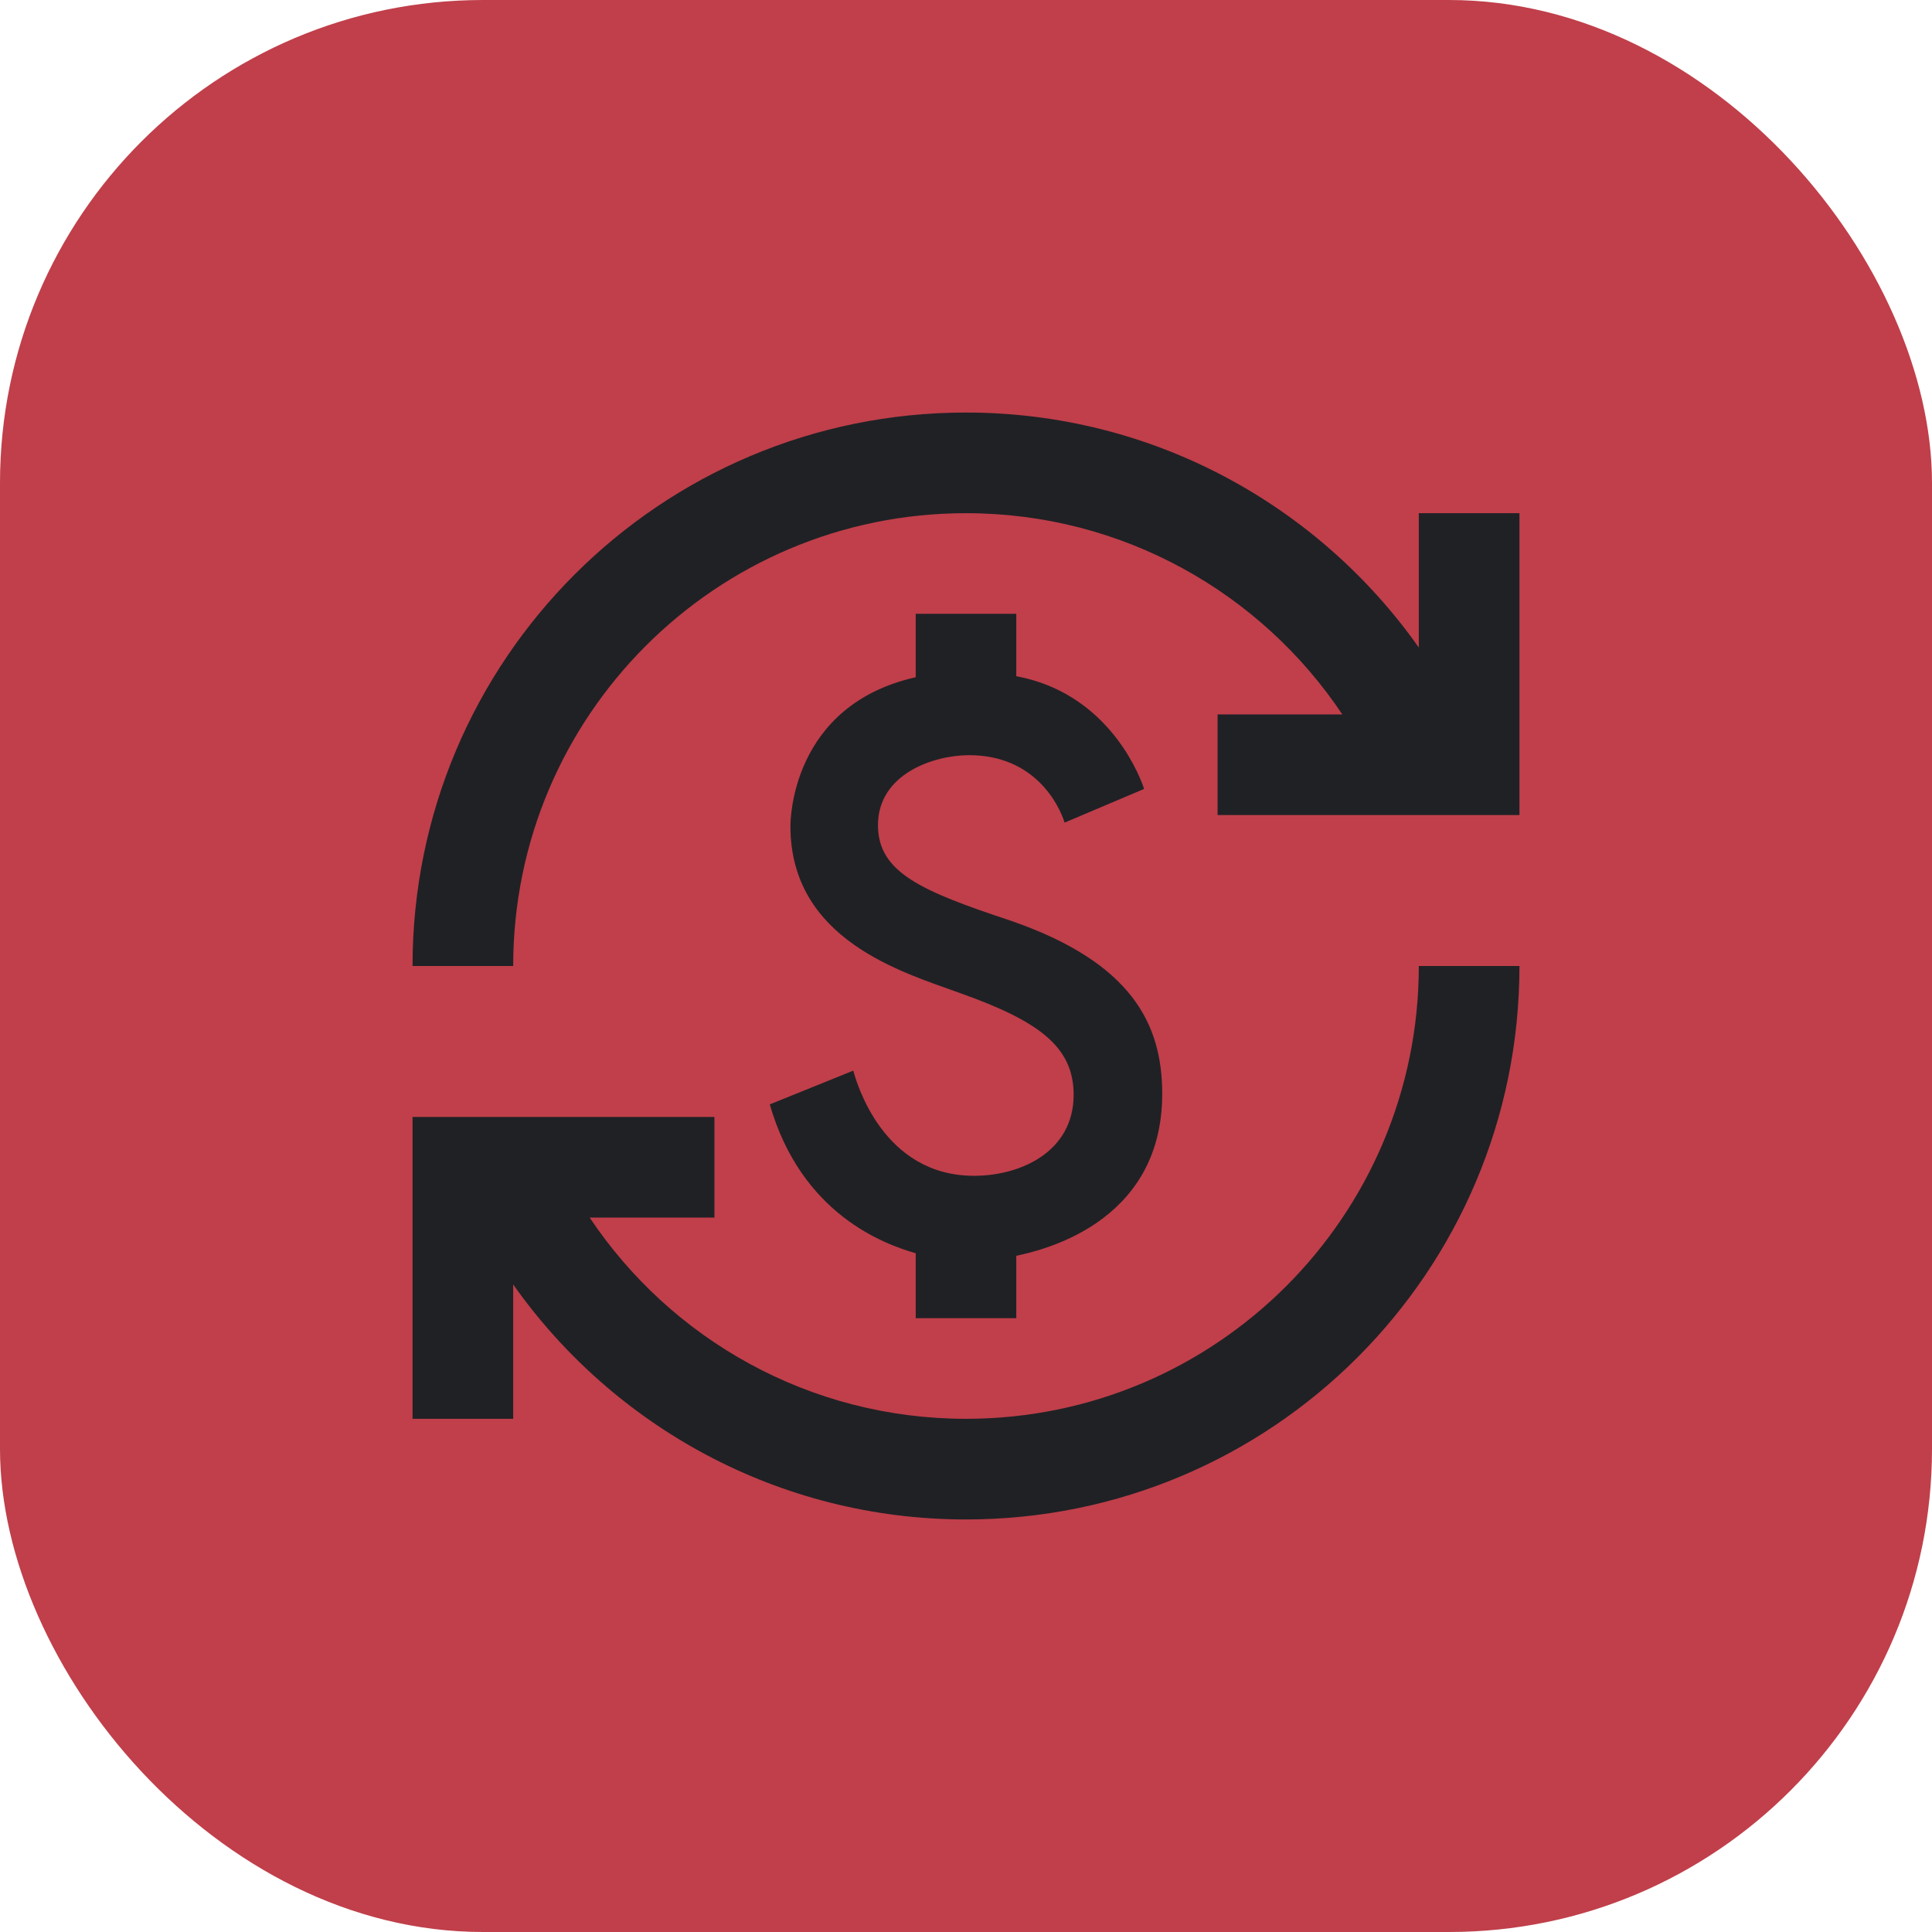 <svg width="32" height="32" viewBox="0 0 32 32" fill="none" xmlns="http://www.w3.org/2000/svg">
<rect width="32" height="32" rx="8" fill="#C03F4A"/>
<g clip-path="url(#clip0_18_117)">
<path d="M16.742 15.25C15.258 14.758 14.542 14.45 14.542 13.667C14.542 12.817 15.467 12.508 16.05 12.508C17.142 12.508 17.542 13.333 17.633 13.625L18.95 13.067C18.825 12.692 18.267 11.467 16.833 11.2V10.167H15.167V11.217C13.1 11.683 13.092 13.6 13.092 13.683C13.092 15.575 14.967 16.108 15.883 16.442C17.2 16.908 17.783 17.333 17.783 18.133C17.783 19.075 16.908 19.475 16.133 19.475C14.617 19.475 14.183 17.917 14.133 17.733L12.75 18.292C13.275 20.117 14.65 20.608 15.167 20.758V21.833H16.833V20.8C17.167 20.725 19.25 20.308 19.25 18.117C19.25 16.958 18.742 15.942 16.742 15.25ZM8.5 23.5H6.833V18.5H11.833V20.167H9.767C11.108 22.175 13.4 23.5 16 23.5C20.142 23.5 23.5 20.142 23.5 16H25.167C25.167 21.067 21.067 25.167 16 25.167C12.9 25.167 10.158 23.625 8.5 21.275V23.5ZM6.833 16C6.833 10.933 10.933 6.833 16 6.833C19.1 6.833 21.842 8.375 23.5 10.725V8.5H25.167V13.5H20.167V11.833H22.233C20.892 9.825 18.6 8.5 16 8.5C11.858 8.5 8.5 11.858 8.5 16H6.833Z" fill="#202125"/>
</g>
<defs>
<clipPath id="clip0_18_117">
<rect width="20" height="20" fill="white" transform="translate(6 6)"/>
</clipPath>
</defs>
</svg>
